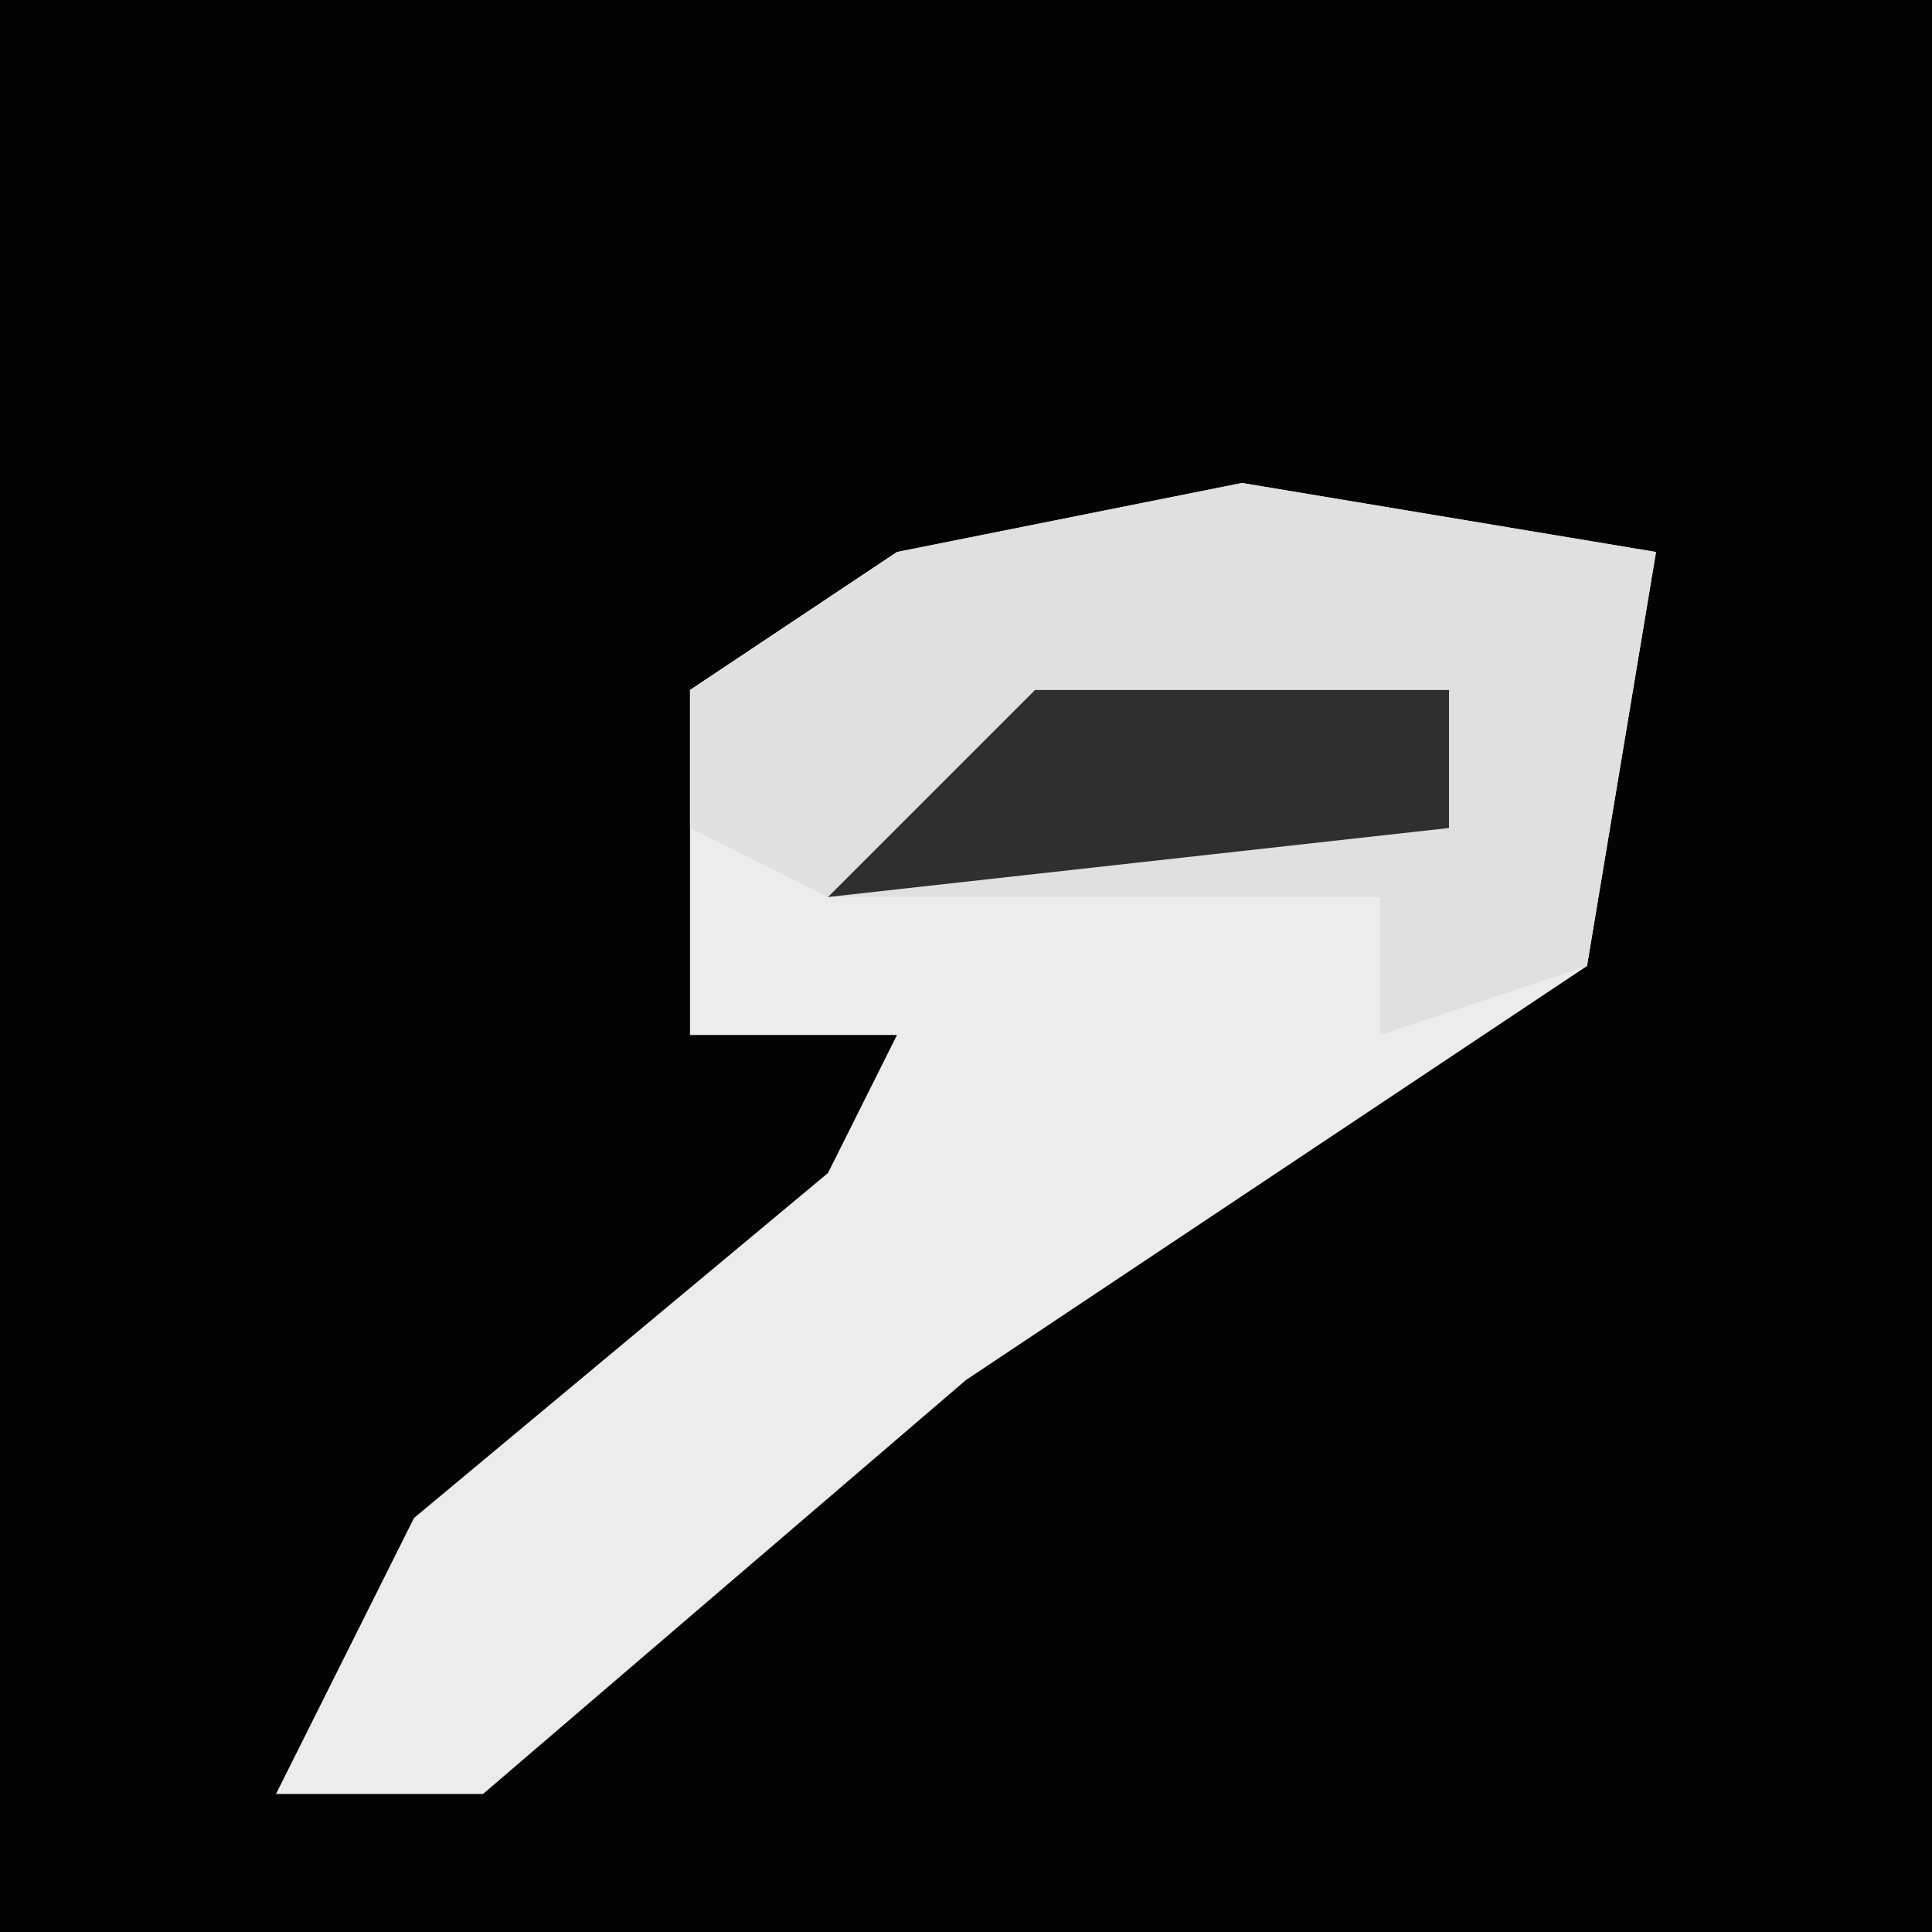 <?xml version="1.0" encoding="UTF-8"?>
<svg version="1.1" xmlns="http://www.w3.org/2000/svg" width="28" height="28">
<path d="M0,0 L28,0 L28,28 L0,28 Z " fill="#030303" transform="translate(0,0)"/>
<path d="M0,0 L6,1 L5,7 L-4,13 L-11,19 L-14,19 L-12,15 L-6,10 L-5,8 L-8,8 L-8,3 L-5,1 Z " fill="#ECECEC" transform="translate(18,7)"/>
<path d="M0,0 L6,1 L5,7 L2,8 L2,6 L-6,6 L-8,5 L-8,3 L-5,1 Z " fill="#E0E0E0" transform="translate(18,7)"/>
<path d="M0,0 L6,0 L6,2 L-3,3 Z " fill="#2F2F2F" transform="translate(15,10)"/>
</svg>

